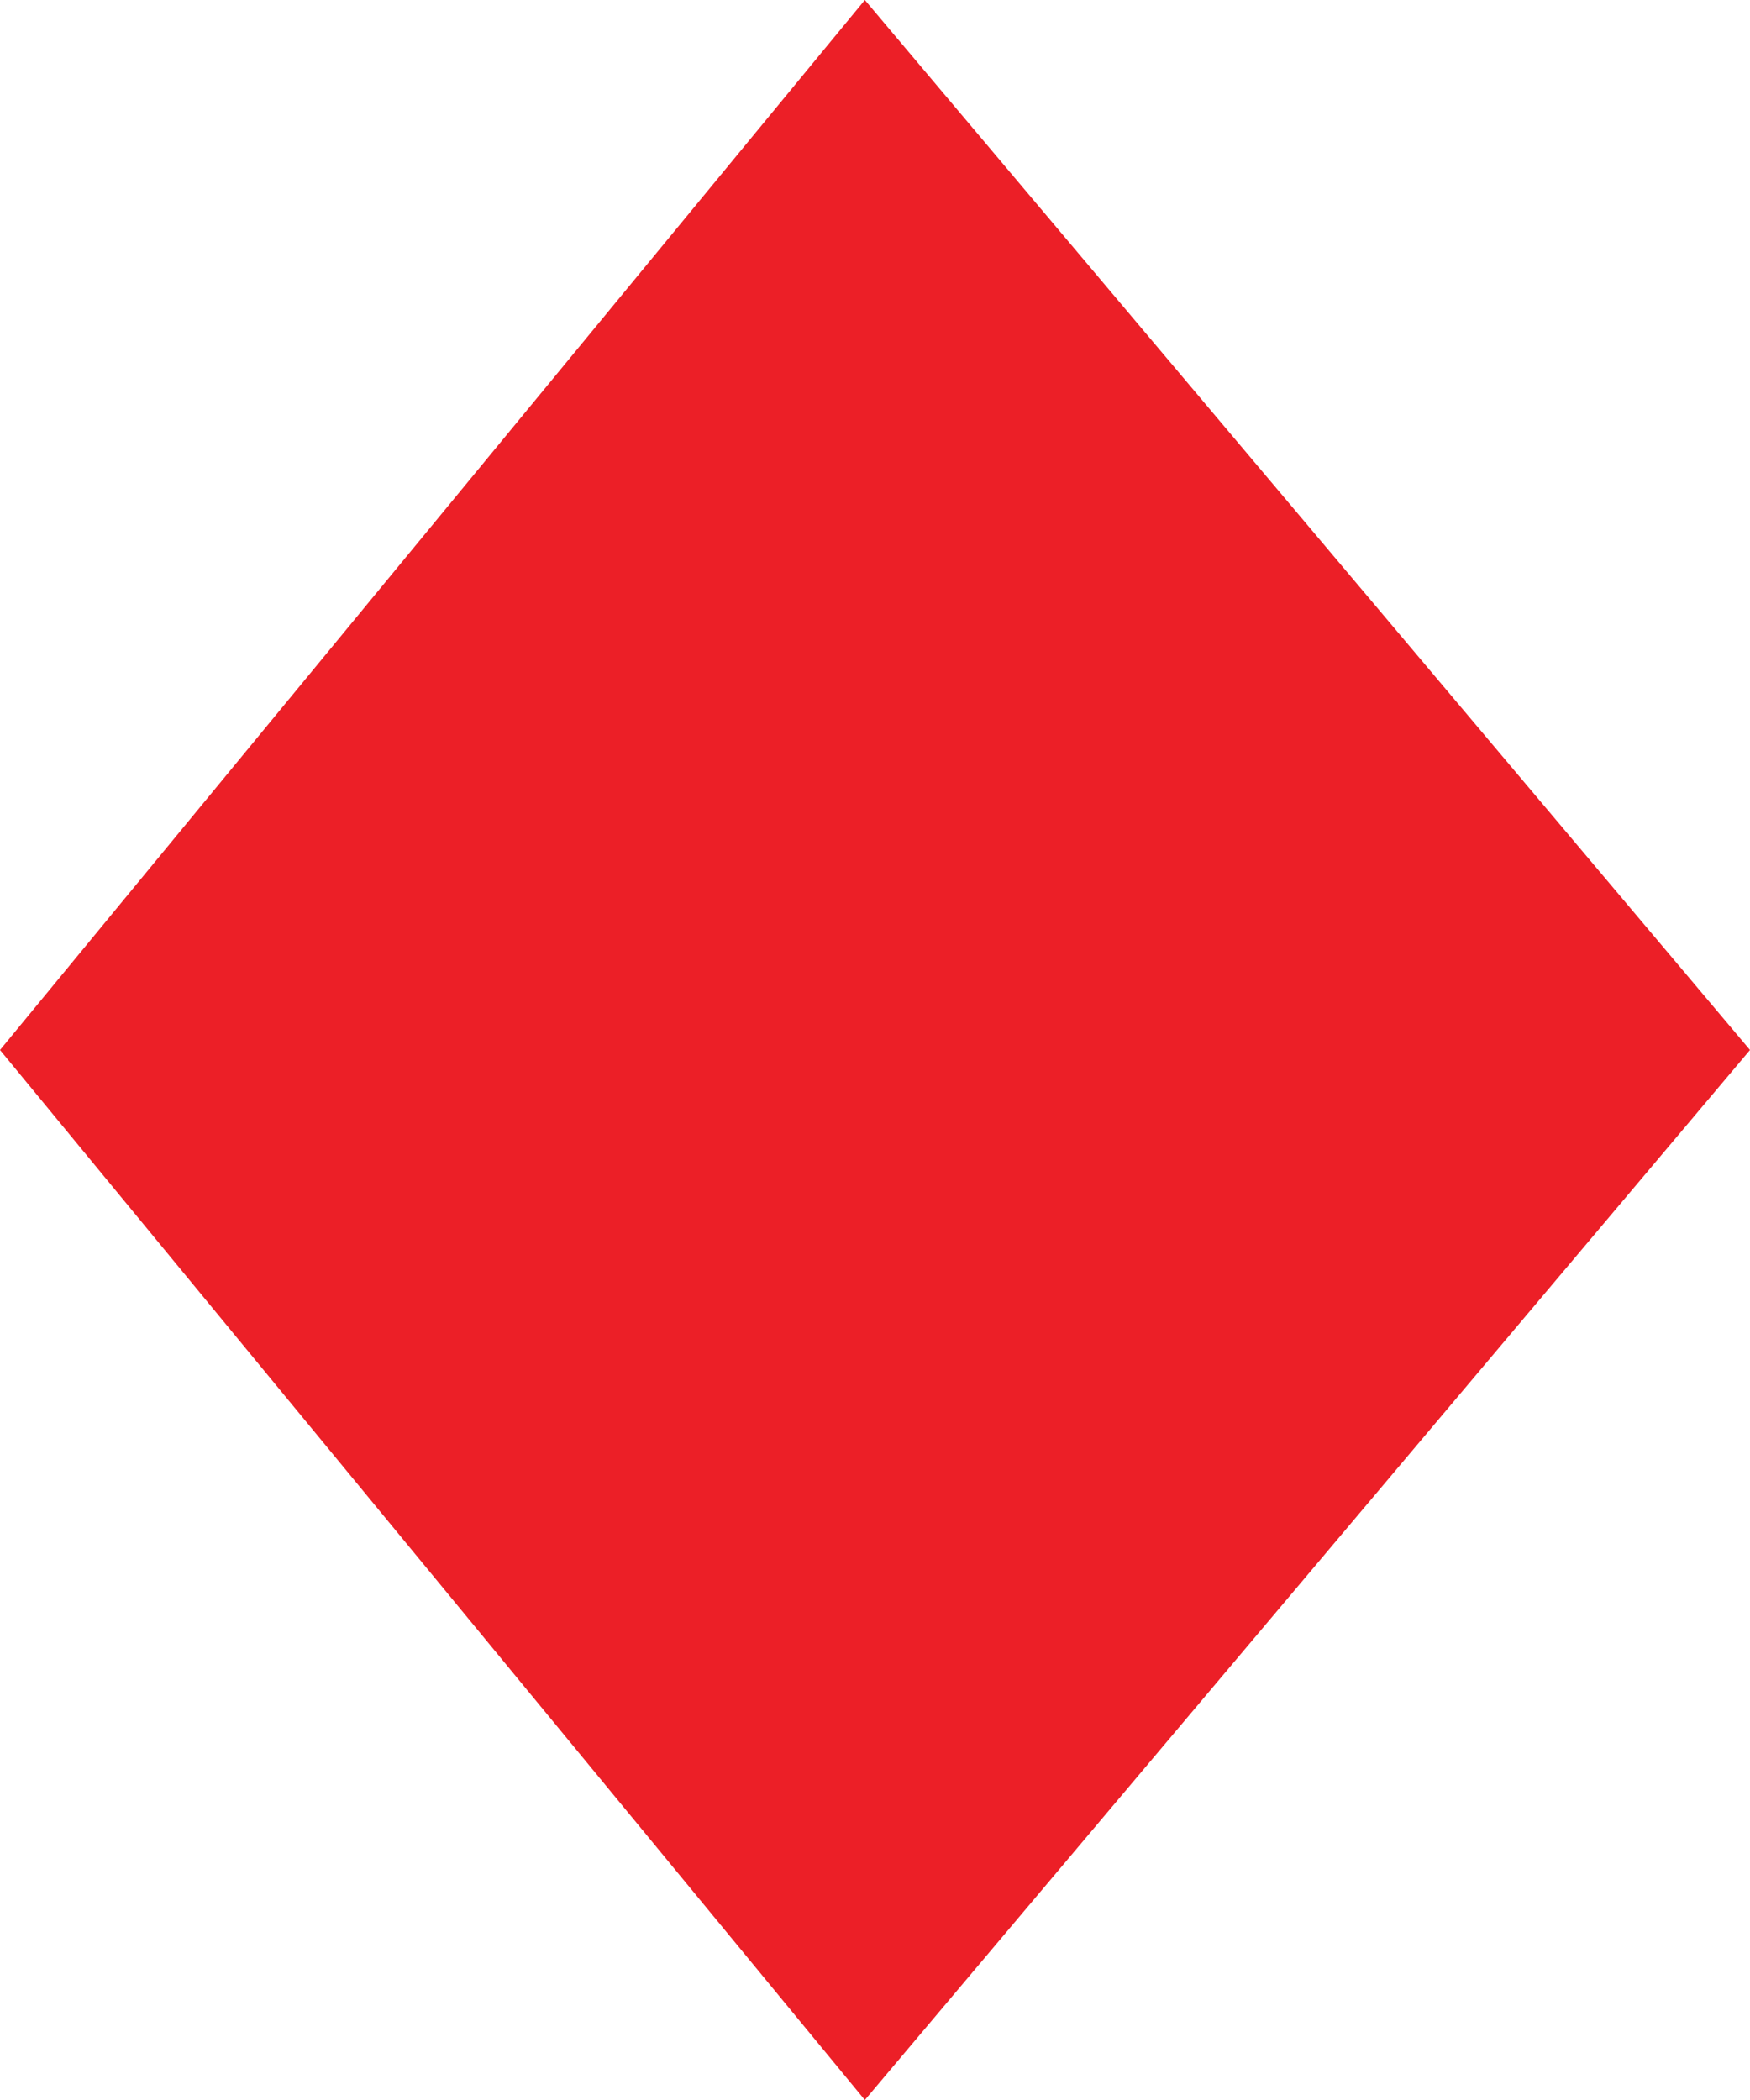 <?xml version="1.0" encoding="UTF-8" standalone="no"?>
<svg width="5px" height="6px" viewBox="0 0 5 6" version="1.1" xmlns="http://www.w3.org/2000/svg" xmlns:xlink="http://www.w3.org/1999/xlink">
    <!-- Generator: Sketch 39.1 (31720) - http://www.bohemiancoding.com/sketch -->
    <title>suit-diamonds</title>
    <desc>Created with Sketch.</desc>
    <defs></defs>
    <g id="Index" stroke="none" stroke-width="1" fill="none" fill-rule="evenodd">
        <g id="Canvas:-1248px,-Viewport:-960px-+-48px-Gutters" transform="translate(-267, -584)" fill="#EC1F27">
            <g id="Main-Content" transform="translate(-5, 185)">
                <g id="Schedule-Cards" transform="translate(149, 355)">
                    <g id="Card" transform="translate(117, 0)">
                        <polygon id="suit-diamonds" points="6 47 8.471 44 11 47 8.471 50"></polygon>
                    </g>
                </g>
            </g>
        </g>
    </g>
</svg>